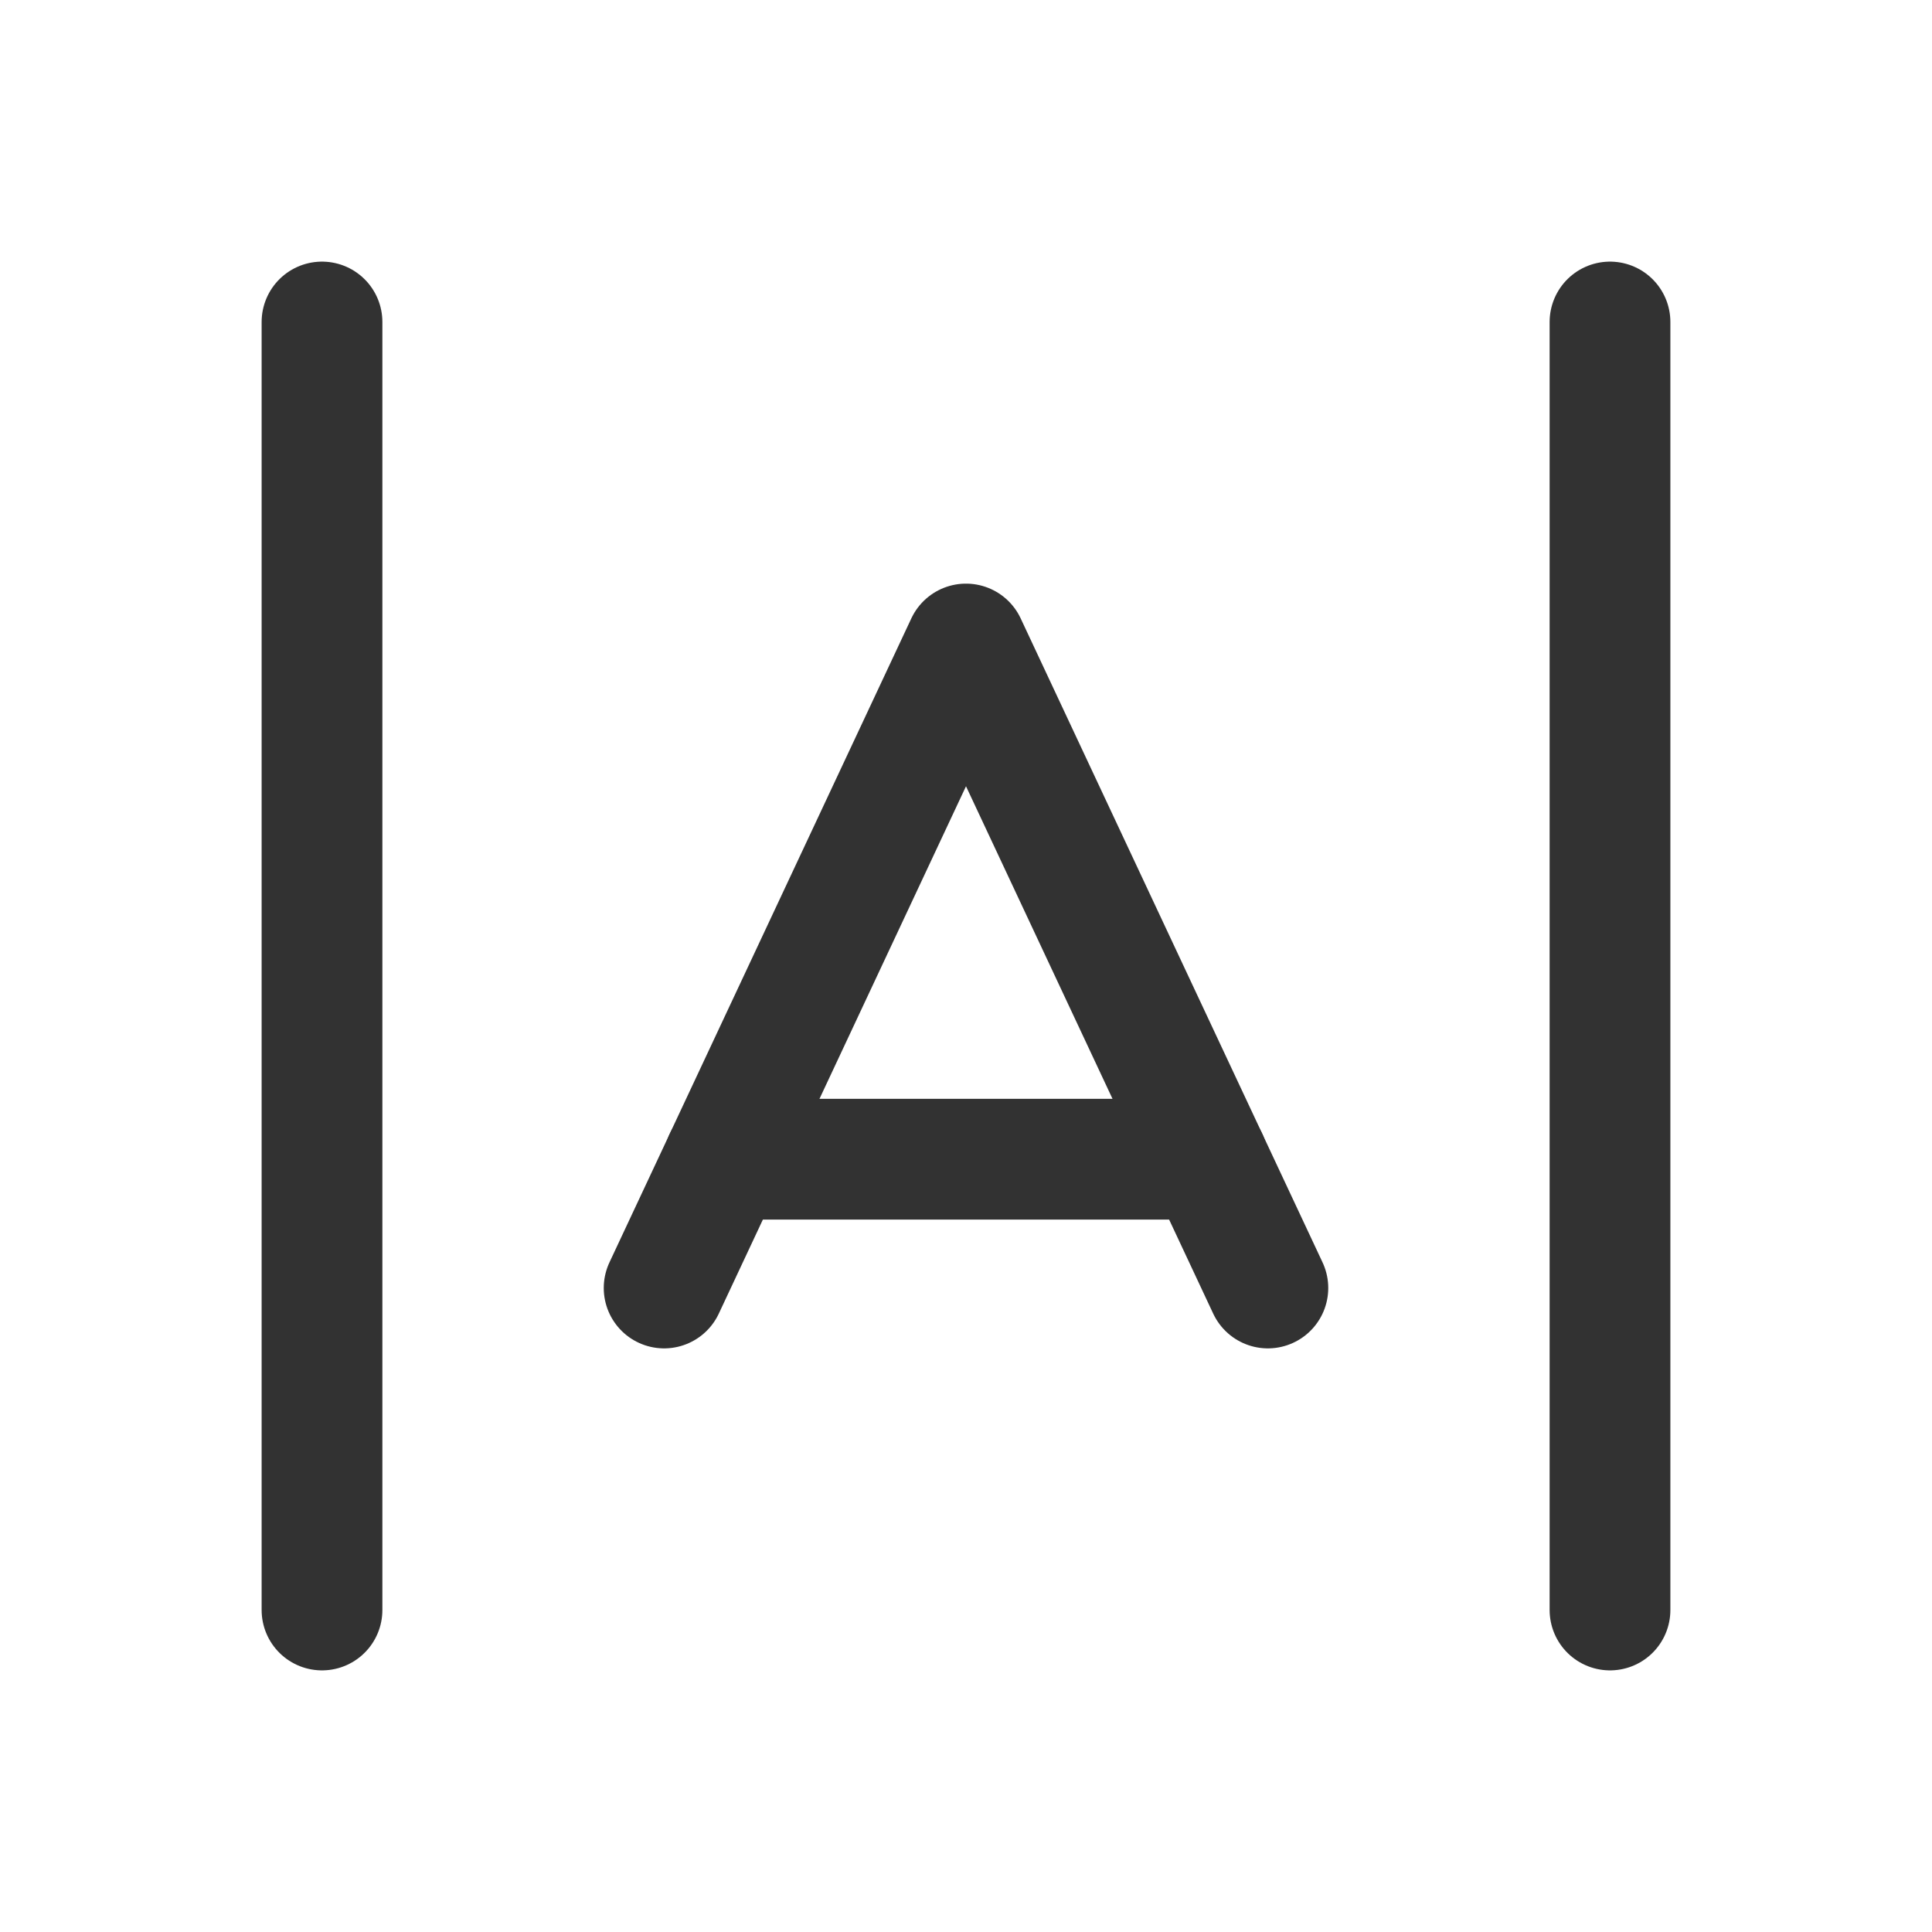<?xml version="1.0" encoding="UTF-8"?><svg version="1.1" viewBox="0 0 24 24" xmlns="http://www.w3.org/2000/svg" xmlns:xlink="http://www.w3.org/1999/xlink"><g stroke-linecap="round" stroke-width="1.5" stroke="#323232" fill="none" stroke-linejoin="round"><line x1="4" x2="4" y1="4" y2="20"></line><line x1="20" x2="20" y1="4" y2="20"></line><path d="M15.75 16l-3.75-8 -3.75 8"></path><path d="M9 14.4h6"></path></g><rect width="24" height="24" fill="none"></rect></svg>